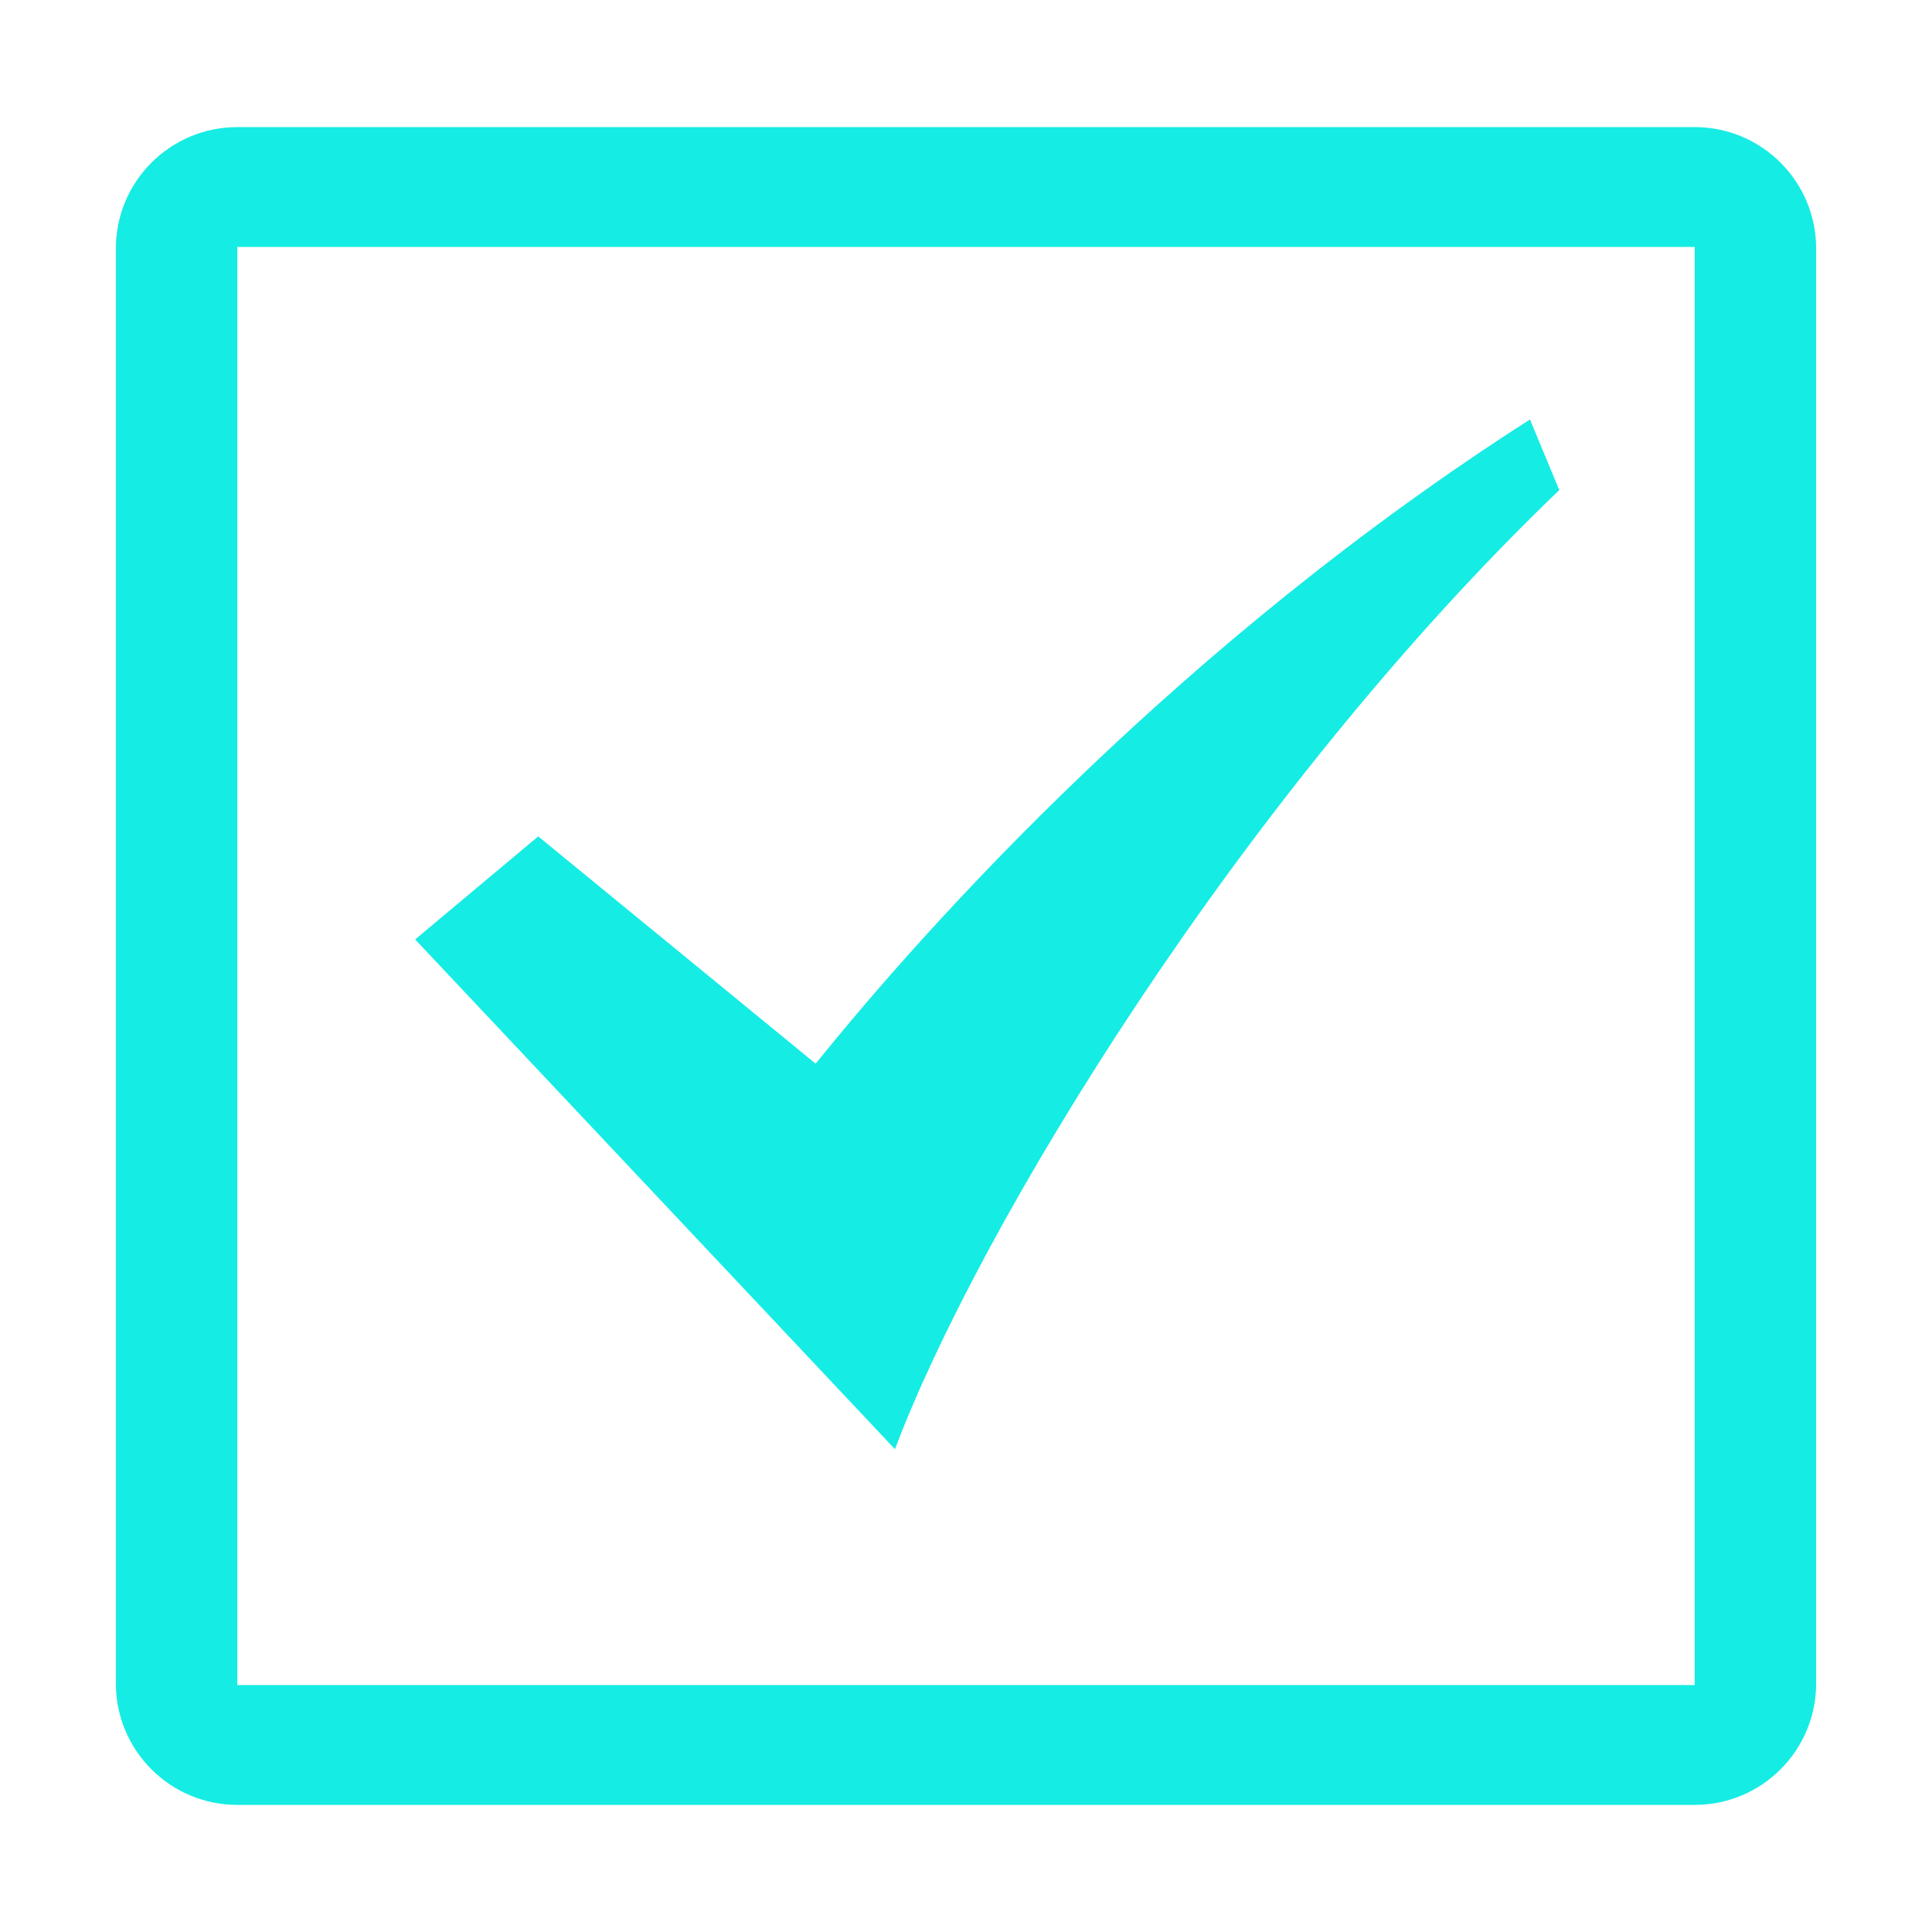 <?xml version="1.0" standalone="no"?><!DOCTYPE svg PUBLIC "-//W3C//DTD SVG 1.1//EN"
        "http://www.w3.org/Graphics/SVG/1.1/DTD/svg11.dtd">
<svg t="1516437475977" class="icon" style="" viewBox="0 0 1024 1024" version="1.1" xmlns="http://www.w3.org/2000/svg"
     p-id="2881" xmlns:xlink="http://www.w3.org/1999/xlink" width="200" height="200">
    <defs>
        <style type="text/css">
            .selected{
                fill: #15ece4;
            }
        </style>
    </defs>
    <path d="M826.443 259.754l-15.518-37.422c-184.594 118.078-318.34 266.602-378.601 341.448L285.27 443.304l-65.227 54.615 254.309 270.169C518.393 651.122 657.012 422.352 826.443 259.754z"
          p-id="2882" data-spm-anchor-id="a313x.7781069.0.i43" class="selected"></path>
    <path d="M898.217 67.365 125.782 67.365c-35.55 0-64.37 28.819-64.37 64.37l0 760.527c0 35.55 28.819 64.372 64.37 64.372l772.436 0c35.552 0 64.37-28.821 64.37-64.372L962.587 131.735C962.587 96.186 933.77 67.365 898.217 67.365zM898.217 893.111 125.782 893.111 125.782 130.883l772.436 0L898.217 893.111z"
          p-id="2883" data-spm-anchor-id="a313x.7781069.0.i44" class="selected"></path>
</svg>